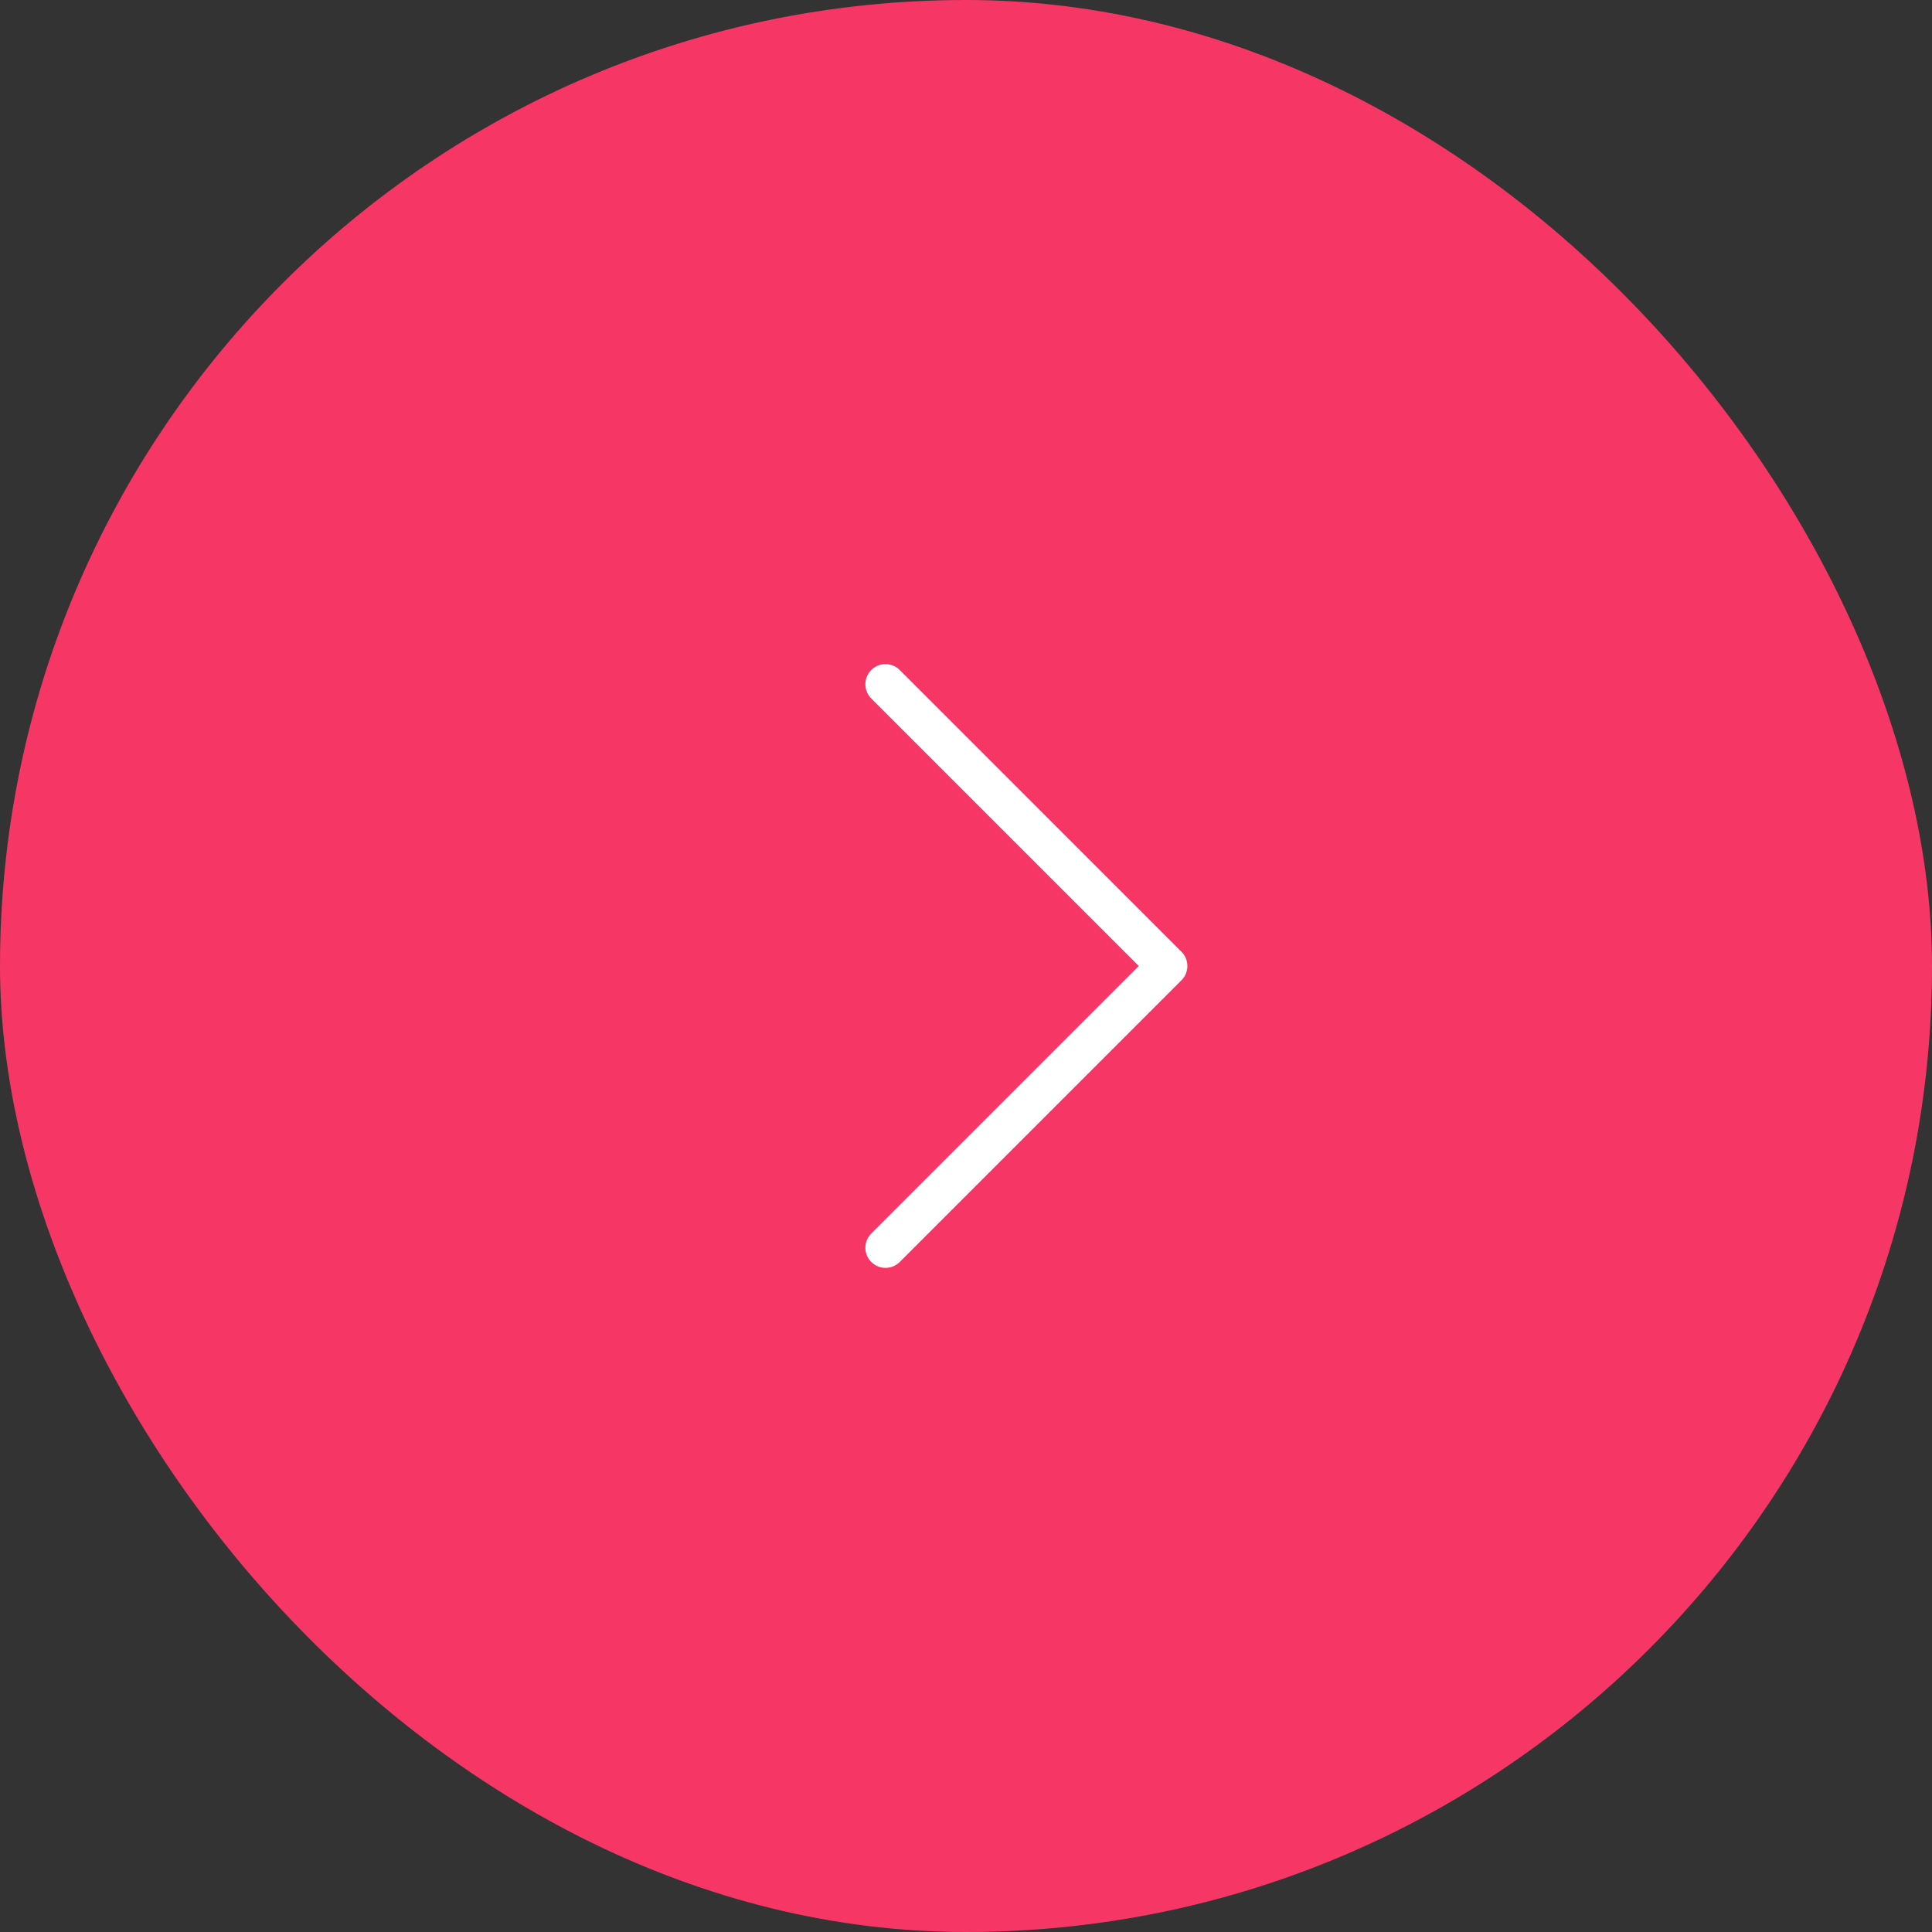 <svg width="48" height="48" viewBox="0 0 48 48" fill="none" xmlns="http://www.w3.org/2000/svg">
<rect x="0" y="0" width="48" height="48" fill="#333333" stroke="none"/>
<rect width="48" height="48" rx="24" fill="#F63765"/>
<path d="M22 17L29 24L22 31" stroke="white" stroke-linecap="round" stroke-linejoin="round"/>
</svg>
